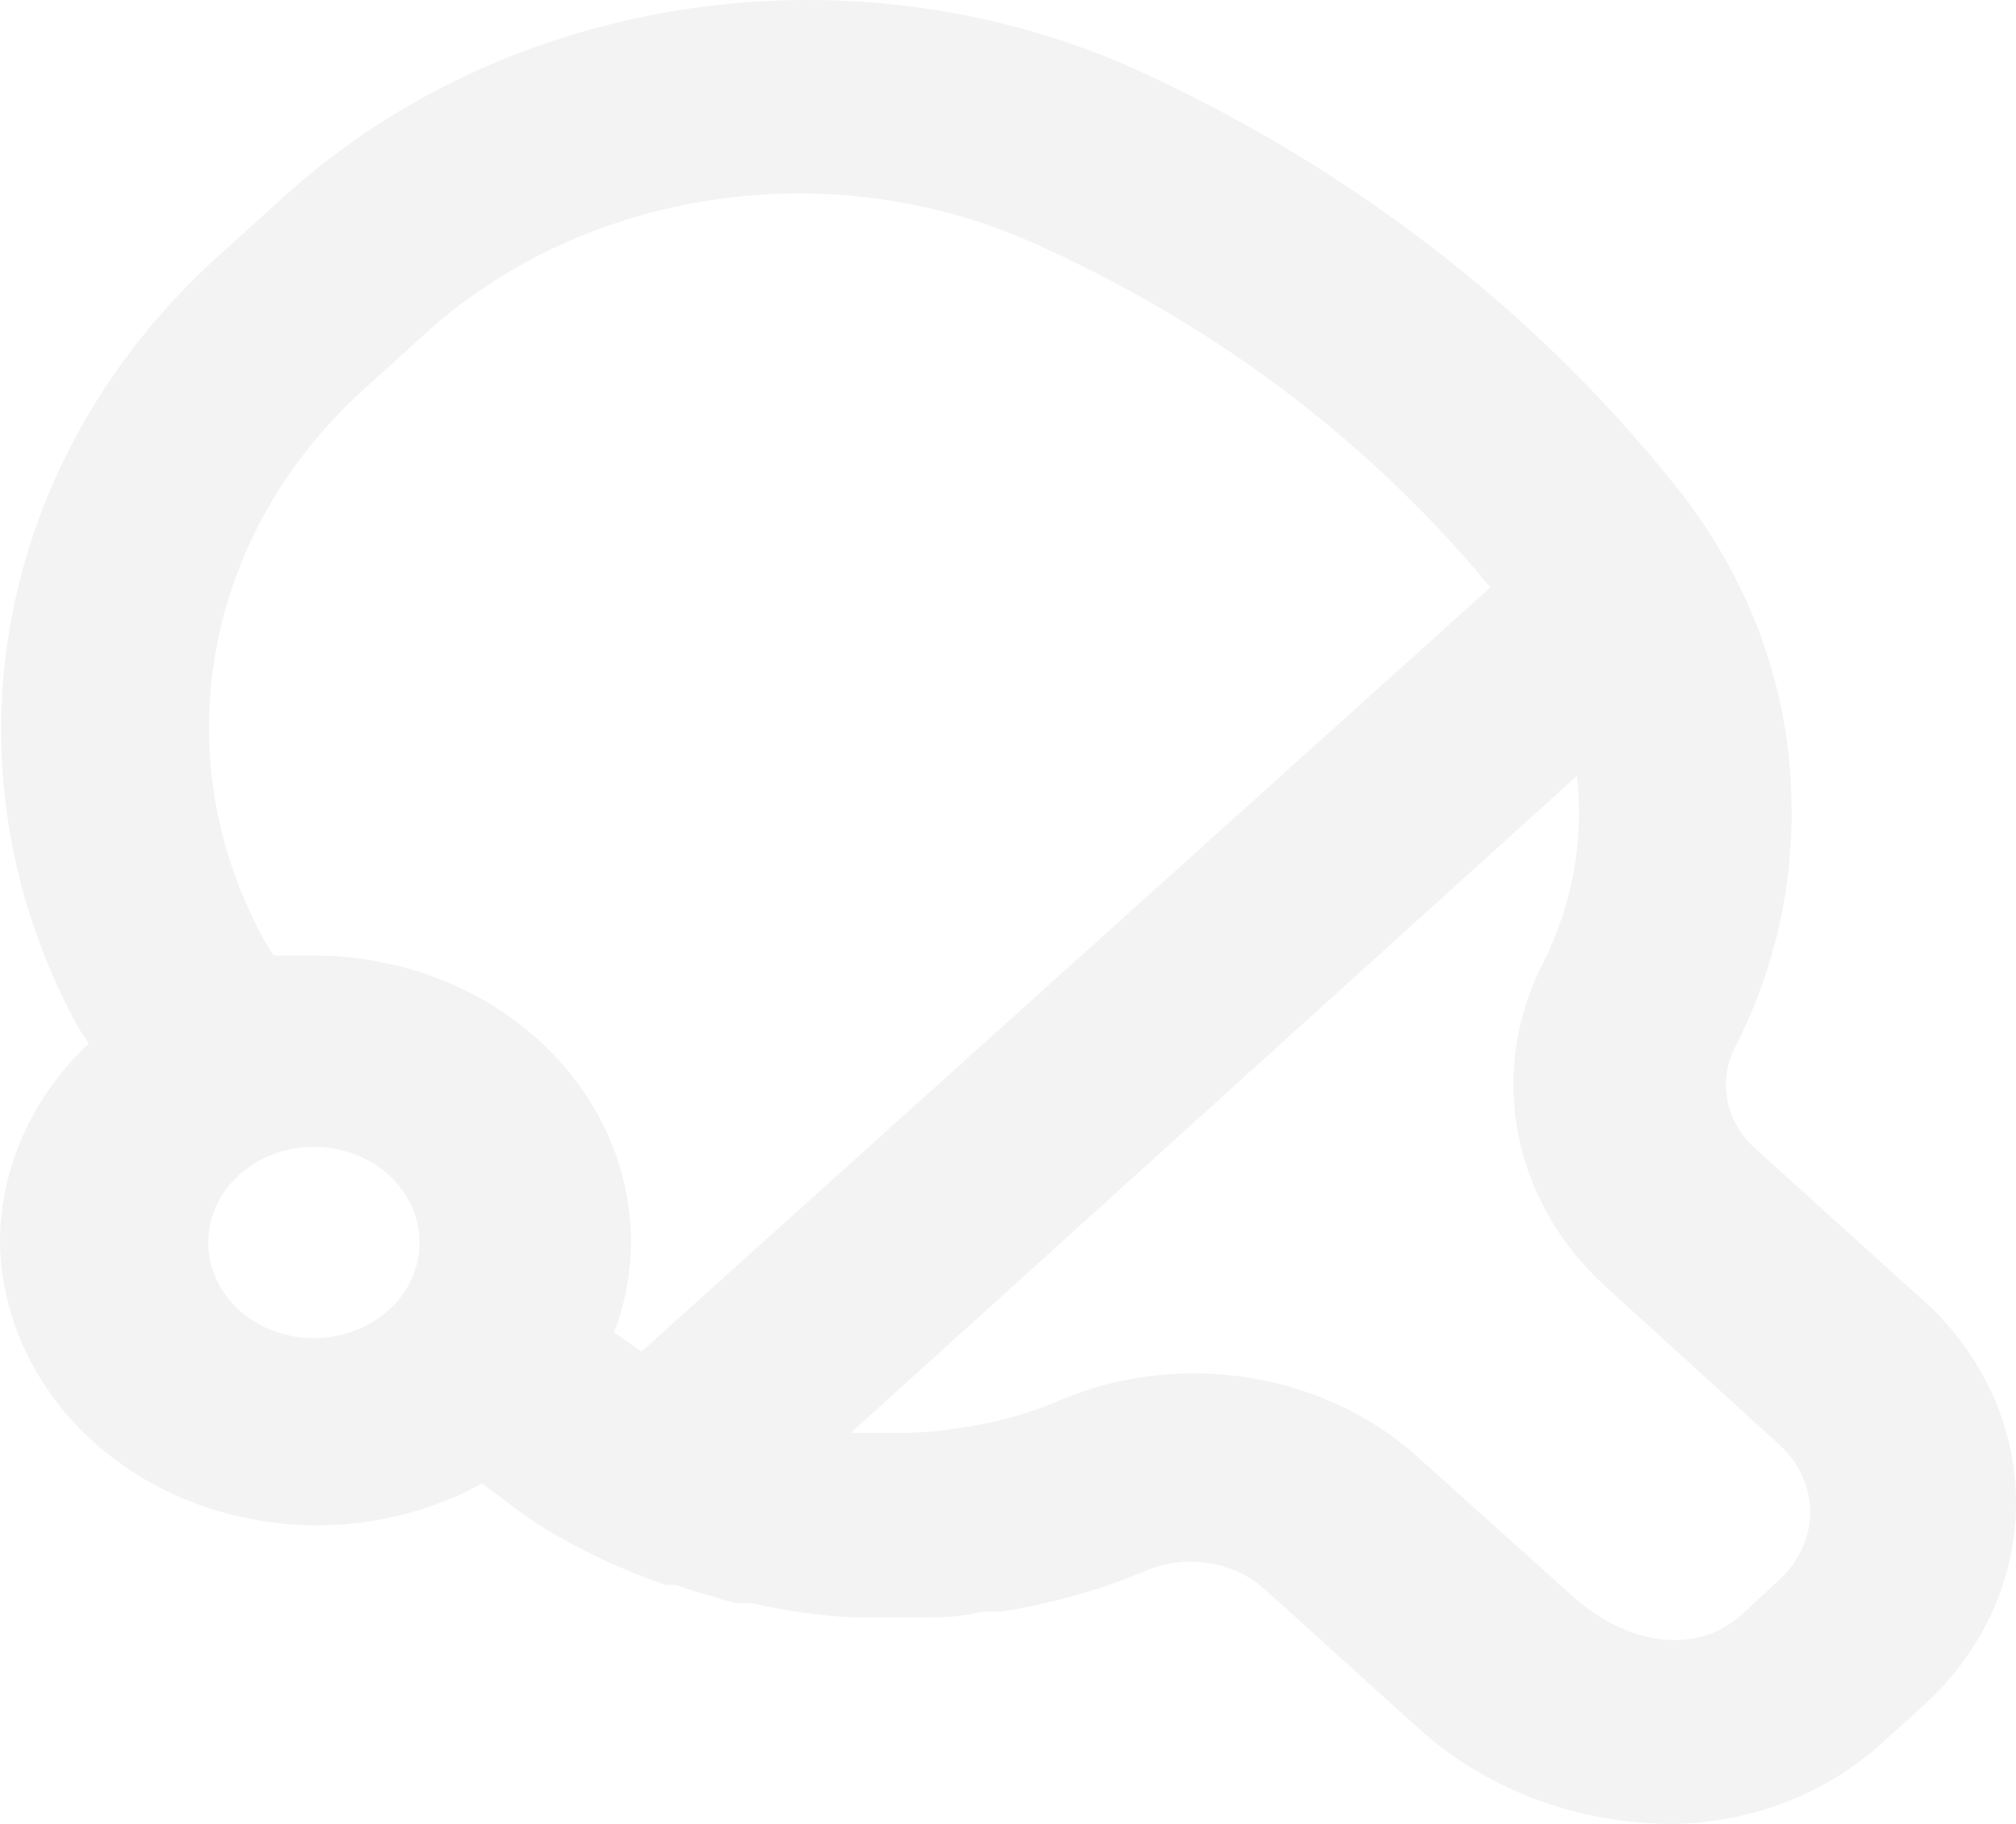 <svg width="42" height="38" viewBox="0 0 42 38" fill="none" xmlns="http://www.w3.org/2000/svg">
<path d="M40.23 27.241L36.619 23.974C36.303 23.708 36.086 23.36 35.999 22.978C35.913 22.596 35.96 22.199 36.135 21.842C36.902 20.35 37.308 18.726 37.324 17.08C37.334 17.014 37.334 16.947 37.324 16.881C37.331 14.497 36.515 12.17 34.989 10.227C32.041 6.498 28.134 3.476 23.605 1.42C20.733 0.148 17.494 -0.284 14.337 0.183C11.181 0.651 8.263 1.995 5.989 4.03L4.514 5.365C2.241 7.431 0.741 10.088 0.224 12.965C-0.294 15.842 0.198 18.793 1.629 21.404L1.85 21.742C0.675 22.845 0.012 24.315 0 25.847C0.009 26.904 0.327 27.94 0.923 28.849C1.519 29.759 2.37 30.509 3.391 31.024C4.412 31.538 5.565 31.798 6.733 31.778C7.902 31.757 9.043 31.457 10.041 30.907C10.437 31.186 10.79 31.485 11.186 31.744C12.02 32.268 12.922 32.697 13.873 33.019H14.071C14.467 33.159 14.885 33.278 15.326 33.398H15.656C16.341 33.557 17.042 33.657 17.748 33.697H19.113C19.576 33.697 20.016 33.697 20.478 33.577H20.853C21.935 33.409 22.988 33.107 23.98 32.68C24.375 32.536 24.808 32.499 25.226 32.574C25.644 32.648 26.03 32.83 26.336 33.099L29.551 36.008C30.945 37.274 32.837 37.99 34.813 38C36.471 37.984 38.054 37.375 39.217 36.306L40.054 35.549C41.269 34.456 41.966 32.978 41.999 31.428C42.032 29.877 41.398 28.376 40.23 27.241V27.241ZM6.54 27.879C6.104 27.879 5.679 27.762 5.317 27.543C4.954 27.324 4.672 27.013 4.506 26.649C4.339 26.285 4.295 25.884 4.38 25.498C4.465 25.111 4.675 24.756 4.983 24.478C5.291 24.199 5.683 24.009 6.11 23.932C6.537 23.855 6.98 23.895 7.383 24.046C7.785 24.197 8.129 24.452 8.371 24.78C8.613 25.107 8.742 25.492 8.742 25.887C8.742 26.415 8.51 26.922 8.097 27.295C7.684 27.669 7.124 27.879 6.54 27.879ZM13.366 28.158L12.793 27.759C13.023 27.157 13.142 26.524 13.146 25.887C13.146 24.301 12.45 22.781 11.211 21.66C9.972 20.539 8.292 19.909 6.54 19.909H5.703L5.505 19.591C4.481 17.727 4.128 15.62 4.495 13.565C4.862 11.51 5.931 9.611 7.553 8.135L9.028 6.8C10.681 5.366 12.787 4.435 15.052 4.135C17.317 3.835 19.63 4.181 21.668 5.126C25.366 6.8 28.579 9.236 31.048 12.239L13.366 28.158ZM37.103 32.88L36.289 33.637C35.364 34.474 33.932 34.314 32.743 33.238L29.529 30.349C28.582 29.498 27.372 28.927 26.059 28.71C24.747 28.493 23.392 28.641 22.174 29.134C21.48 29.442 20.737 29.65 19.972 29.752C19.551 29.824 19.123 29.858 18.695 29.851H17.726L32.853 16.164C33.008 17.529 32.749 18.906 32.105 20.148C31.56 21.251 31.396 22.476 31.636 23.664C31.876 24.852 32.508 25.946 33.448 26.803L37.059 30.09C37.469 30.457 37.703 30.955 37.711 31.477C37.719 31.998 37.501 32.502 37.103 32.88V32.88Z" fill="black" fill-opacity="0.05"/>
</svg>
